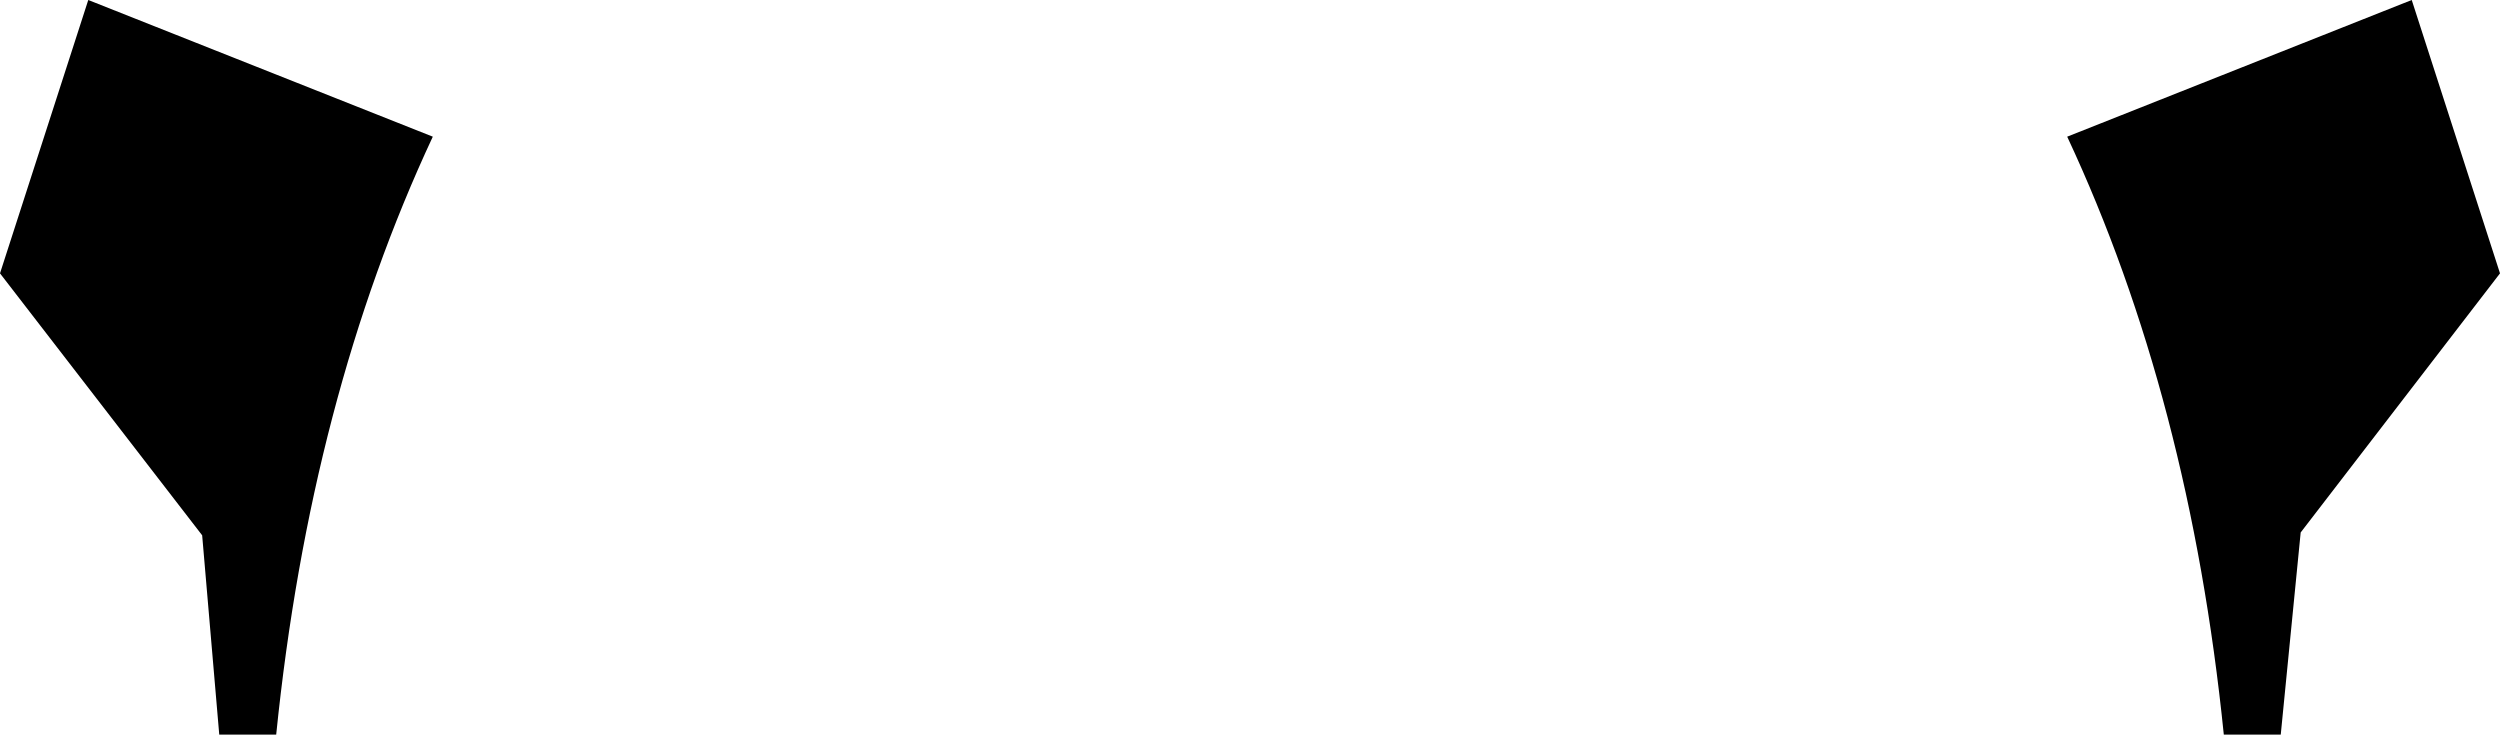 <?xml version="1.0" encoding="UTF-8" standalone="no"?>
<svg xmlns:xlink="http://www.w3.org/1999/xlink" height="12.9px" width="43.9px" xmlns="http://www.w3.org/2000/svg">
  <g transform="matrix(1.0, 0.0, 0.0, 1.0, -378.0, -181.65)">
    <path d="M385.6 184.05 Q383.45 188.65 382.85 194.55 L381.85 194.55 381.55 191.05 378.0 186.45 379.55 181.65 385.6 184.05 M414.3 184.05 L420.35 181.65 421.9 186.45 418.4 191.0 418.05 194.55 417.05 194.55 Q416.45 188.65 414.3 184.05" fill="#000000" fill-rule="evenodd" stroke="none"/>
  </g>
</svg>
